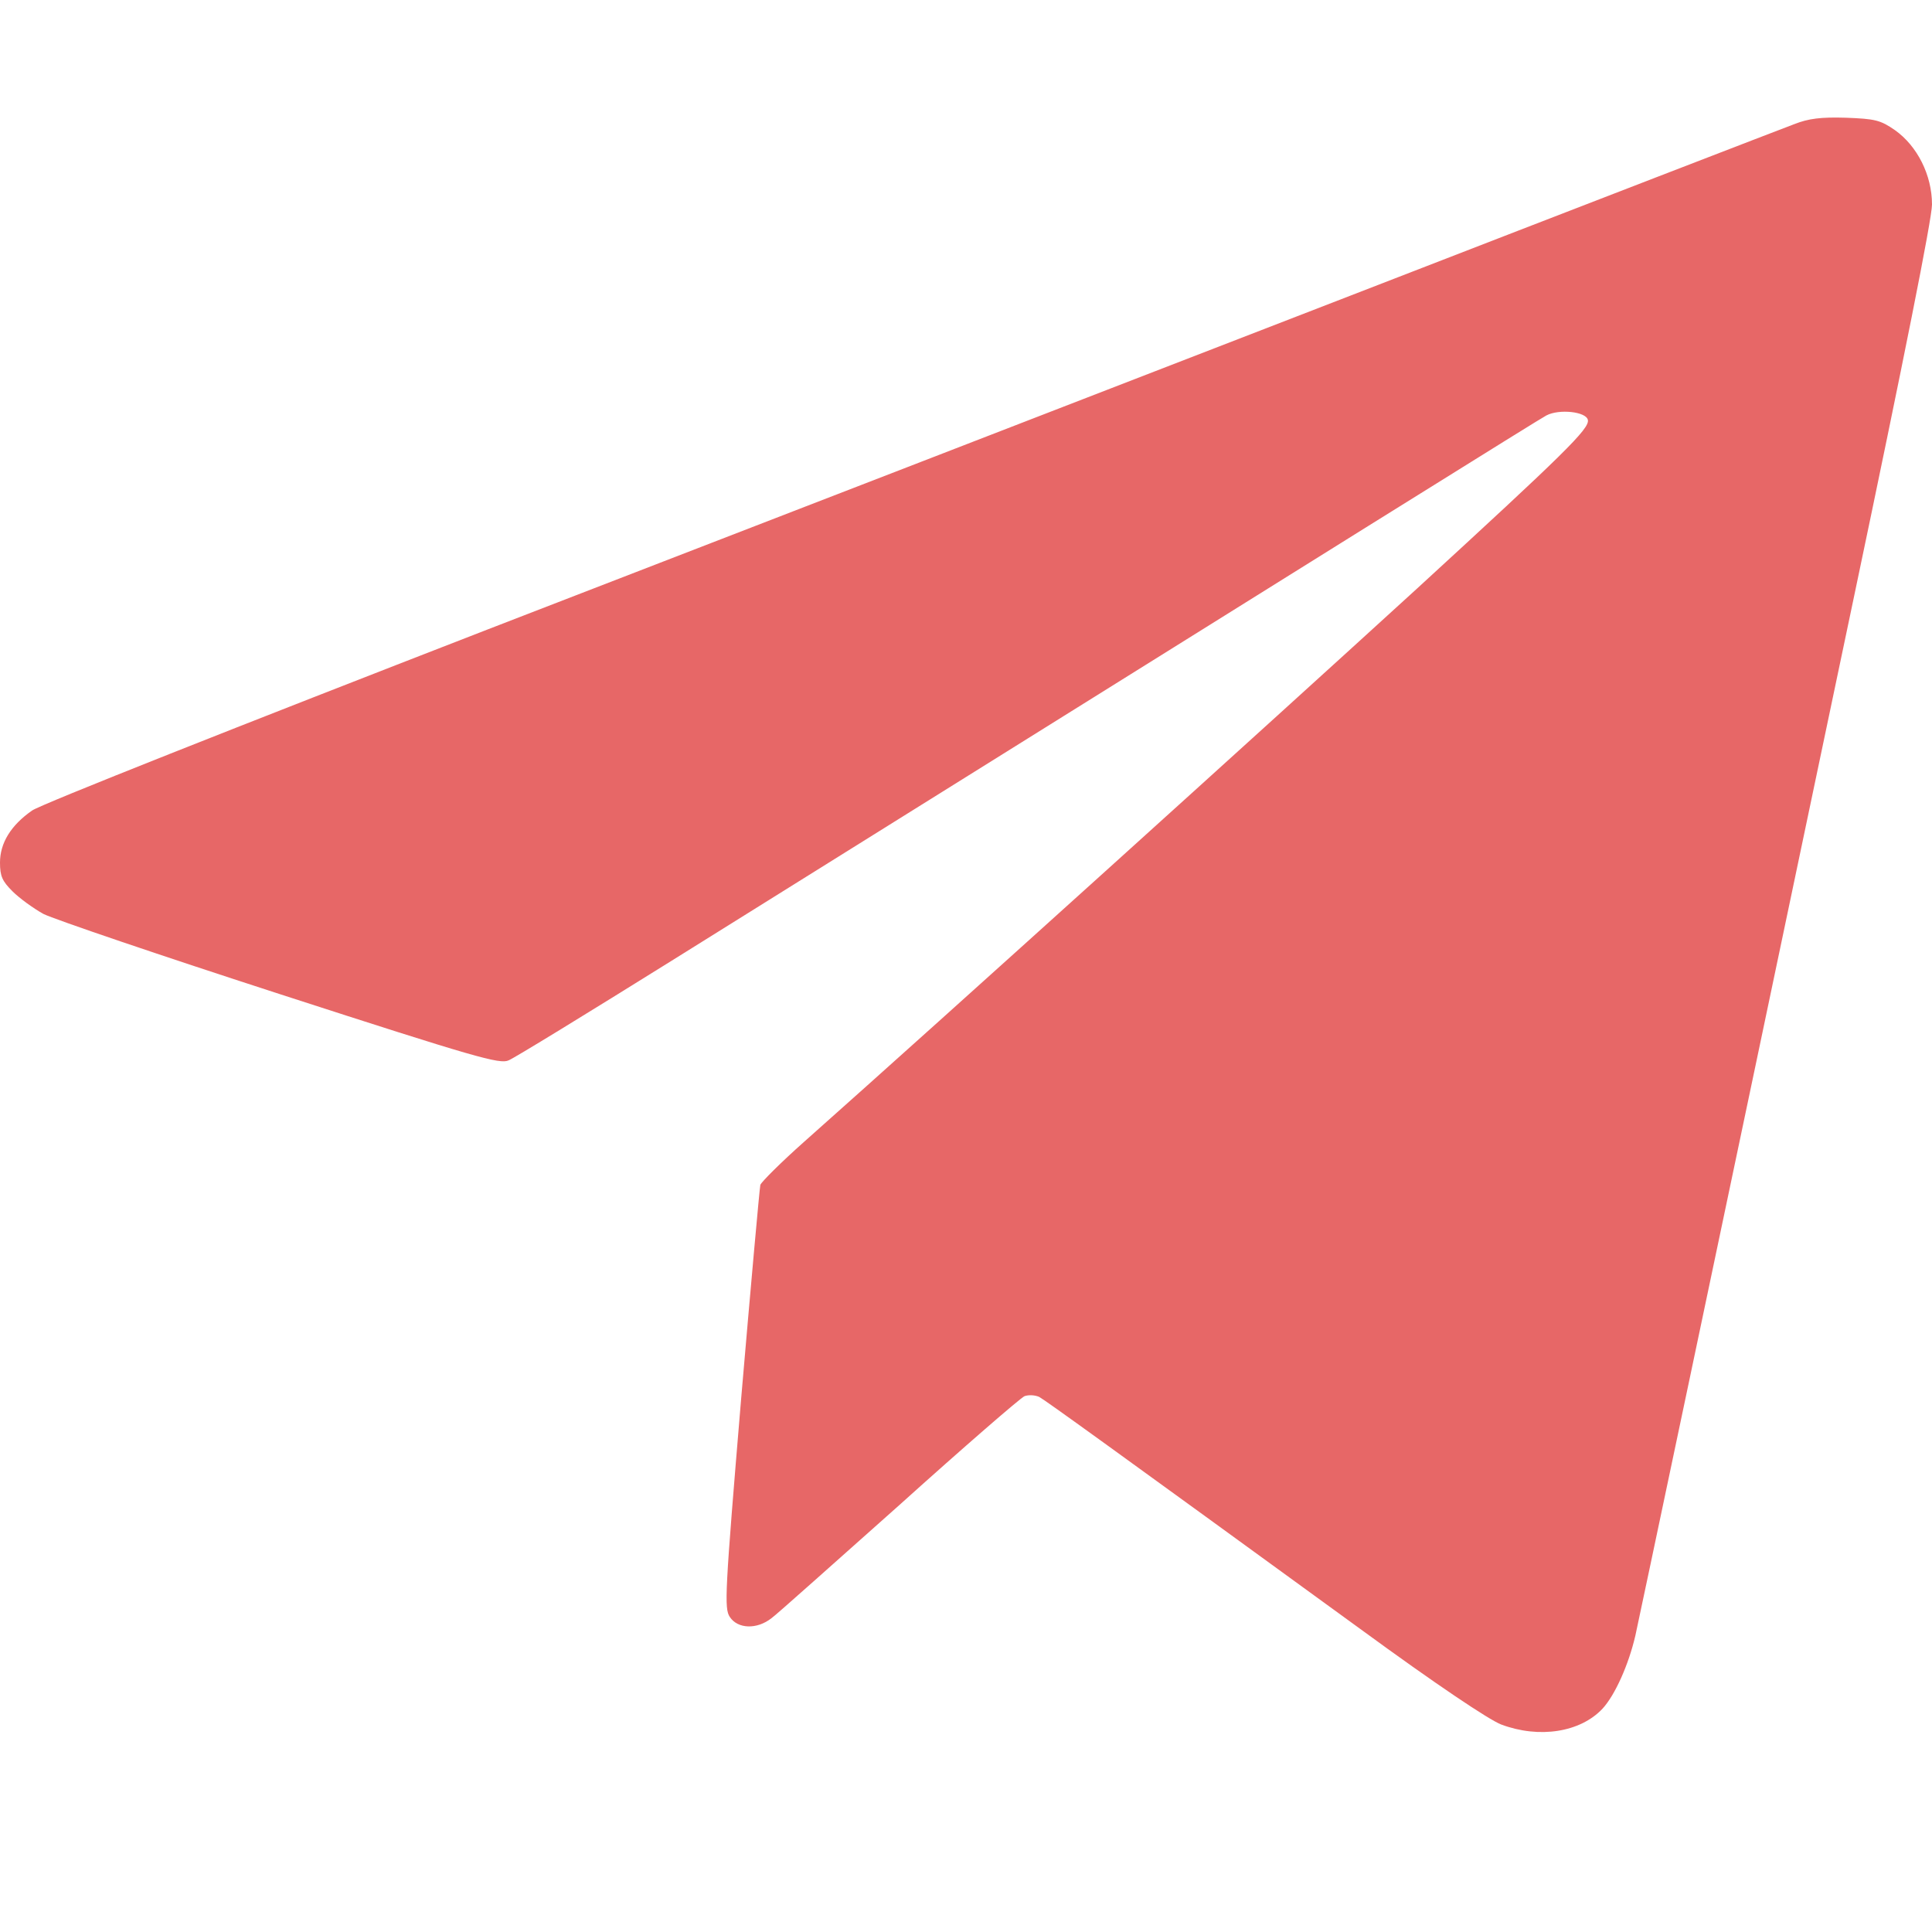 <svg xmlns="http://www.w3.org/2000/svg" version="1.0" width="512" height="512" preserveAspectRatio="xMidYMid meet" style=""><rect id="backgroundrect" width="100%" height="100%" x="0" y="0" fill="none" stroke="none"/>


<g class="currentLayer" style=""><title>Layer 1</title><g transform="translate(0,512) scale(0.1,-0.1) " fill="#e76767" stroke="none" id="svg_1" class="selected" fill-opacity="1" opacity="1">
<path d="M4755 4791 c-27 -10 -556 -214 -1175 -454 -619 -240 -1649 -638 -2290 -886 -652 -253 -1183 -463 -1205 -479 -56 -39 -85 -86 -85 -138 0 -36 6 -49 33 -76 18 -18 55 -45 82 -60 28 -14 310 -110 628 -213 519 -168 582 -186 605 -175 15 6 209 125 432 264 1850 1155 2299 1435 2318 1445 34 18 106 10 110 -12 5 -23 -64 -90 -453 -447 -404 -369 -1247 -1131 -1623 -1465 -62 -55 -114 -107 -117 -115 -2 -8 -25 -264 -51 -568 -43 -515 -45 -554 -30 -577 21 -32 72 -34 111 -3 15 11 167 147 339 300 171 154 320 283 331 288 11 4 28 3 39 -2 18 -10 191 -135 851 -615 201 -147 340 -240 373 -253 101 -38 210 -21 269 42 33 36 69 116 87 194 15 69 174 822 580 2756 132 628 206 999 206 1036 0 78 -39 155 -98 197 -39 27 -53 30 -130 33 -66 2 -99 -2 -137 -17z" id="svg_2" fill="#e76767" fill-opacity="1" opacity="1"/>
</g></g></svg>